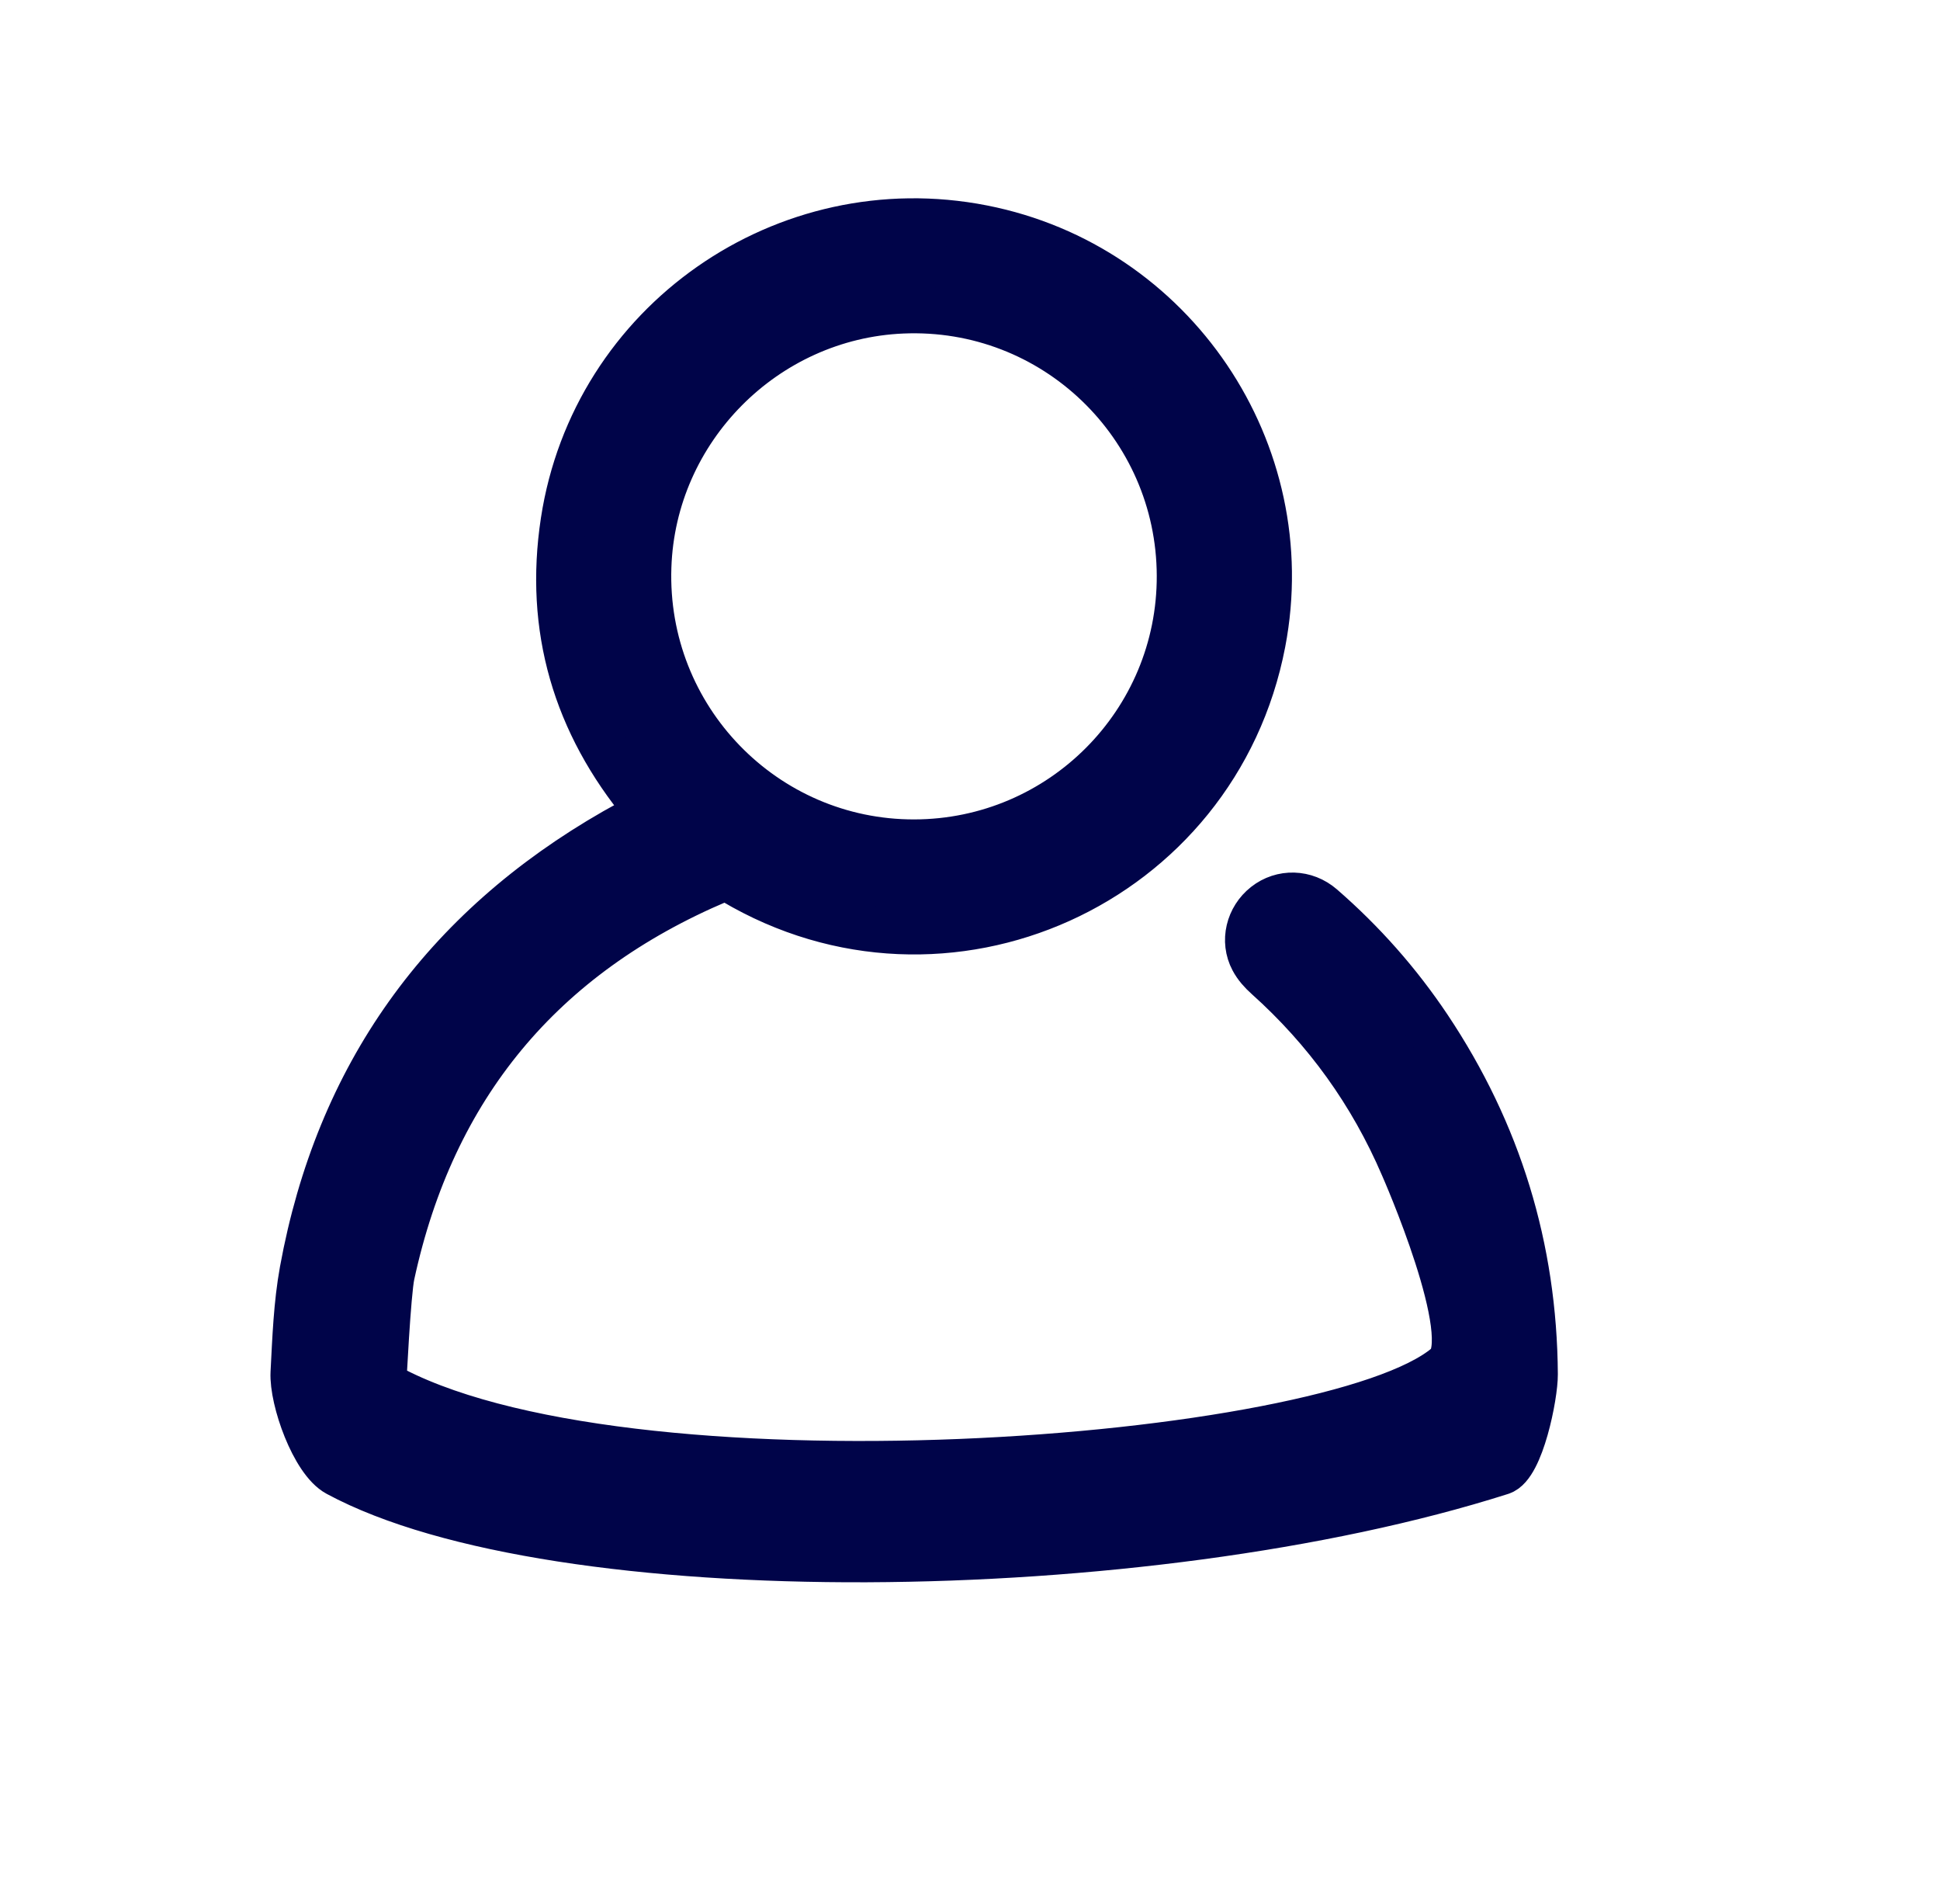<?xml version="1.0" encoding="UTF-8"?>
<svg xmlns="http://www.w3.org/2000/svg" version="1.1" viewBox="0 0 251.85 247.09">
  <defs>
    <style>
      .cls-1 {
        fill: #000449;
        stroke: #000449;
        stroke-miterlimit: 10;
        stroke-width: 6px;
      }
    </style>
  </defs>
  <!-- Generator: Adobe Illustrator 28.6.0, SVG Export Plug-In . SVG Version: 1.2.0 Build 709)  -->
  <g>
    <g id="Layer_1">
      <path class="cls-1" d="M187.84,177.24c-15,12.81-107.54,19.77-138.09,2.4,0,0,.58-11.85,1.09-14.19,5.28-24.42,19.45-41.49,42.44-51.23.73-.31,1.28-.24,1.95.16,27.49,16.3,62.64.44,68.67-30.98,4.75-24.78-11.55-48.92-36.34-53.79-25.64-5.04-50.42,12.24-54.37,38.05-2.12,13.87,1.54,26.22,10.49,37.01.21.25.4.51.65.84-1.55.81-3.06,1.54-4.5,2.37-22.29,12.76-35.91,31.75-40.53,57.05-.79,4.34-.95,8.81-1.18,13.23-.18,3.5,2.62,11.42,5.71,13.08,28.18,15.19,104.75,14.53,151.06-.21,2.54-.81,4.37-9.89,4.35-12.67-.11-16.38-4.71-31.38-13.81-45-3.91-5.84-8.53-11.06-13.83-15.66-2.14-1.86-5.17-1.93-7.33-.23-2.15,1.69-2.89,4.66-1.61,7.07.44.84,1.12,1.6,1.83,2.23,7.7,6.9,13.6,15.09,17.68,24.6,0,0,9.86,22.32,5.68,25.89ZM84.16,73.59c.59-17.89,15.1-32.53,32.98-33.3,19.71-.85,35.97,14.88,36.03,34.43.06,19.07-15.38,34.58-34.46,34.63-19.46.05-35.21-16.09-34.55-35.76Z"/>
    </g>
  </g>
</svg>